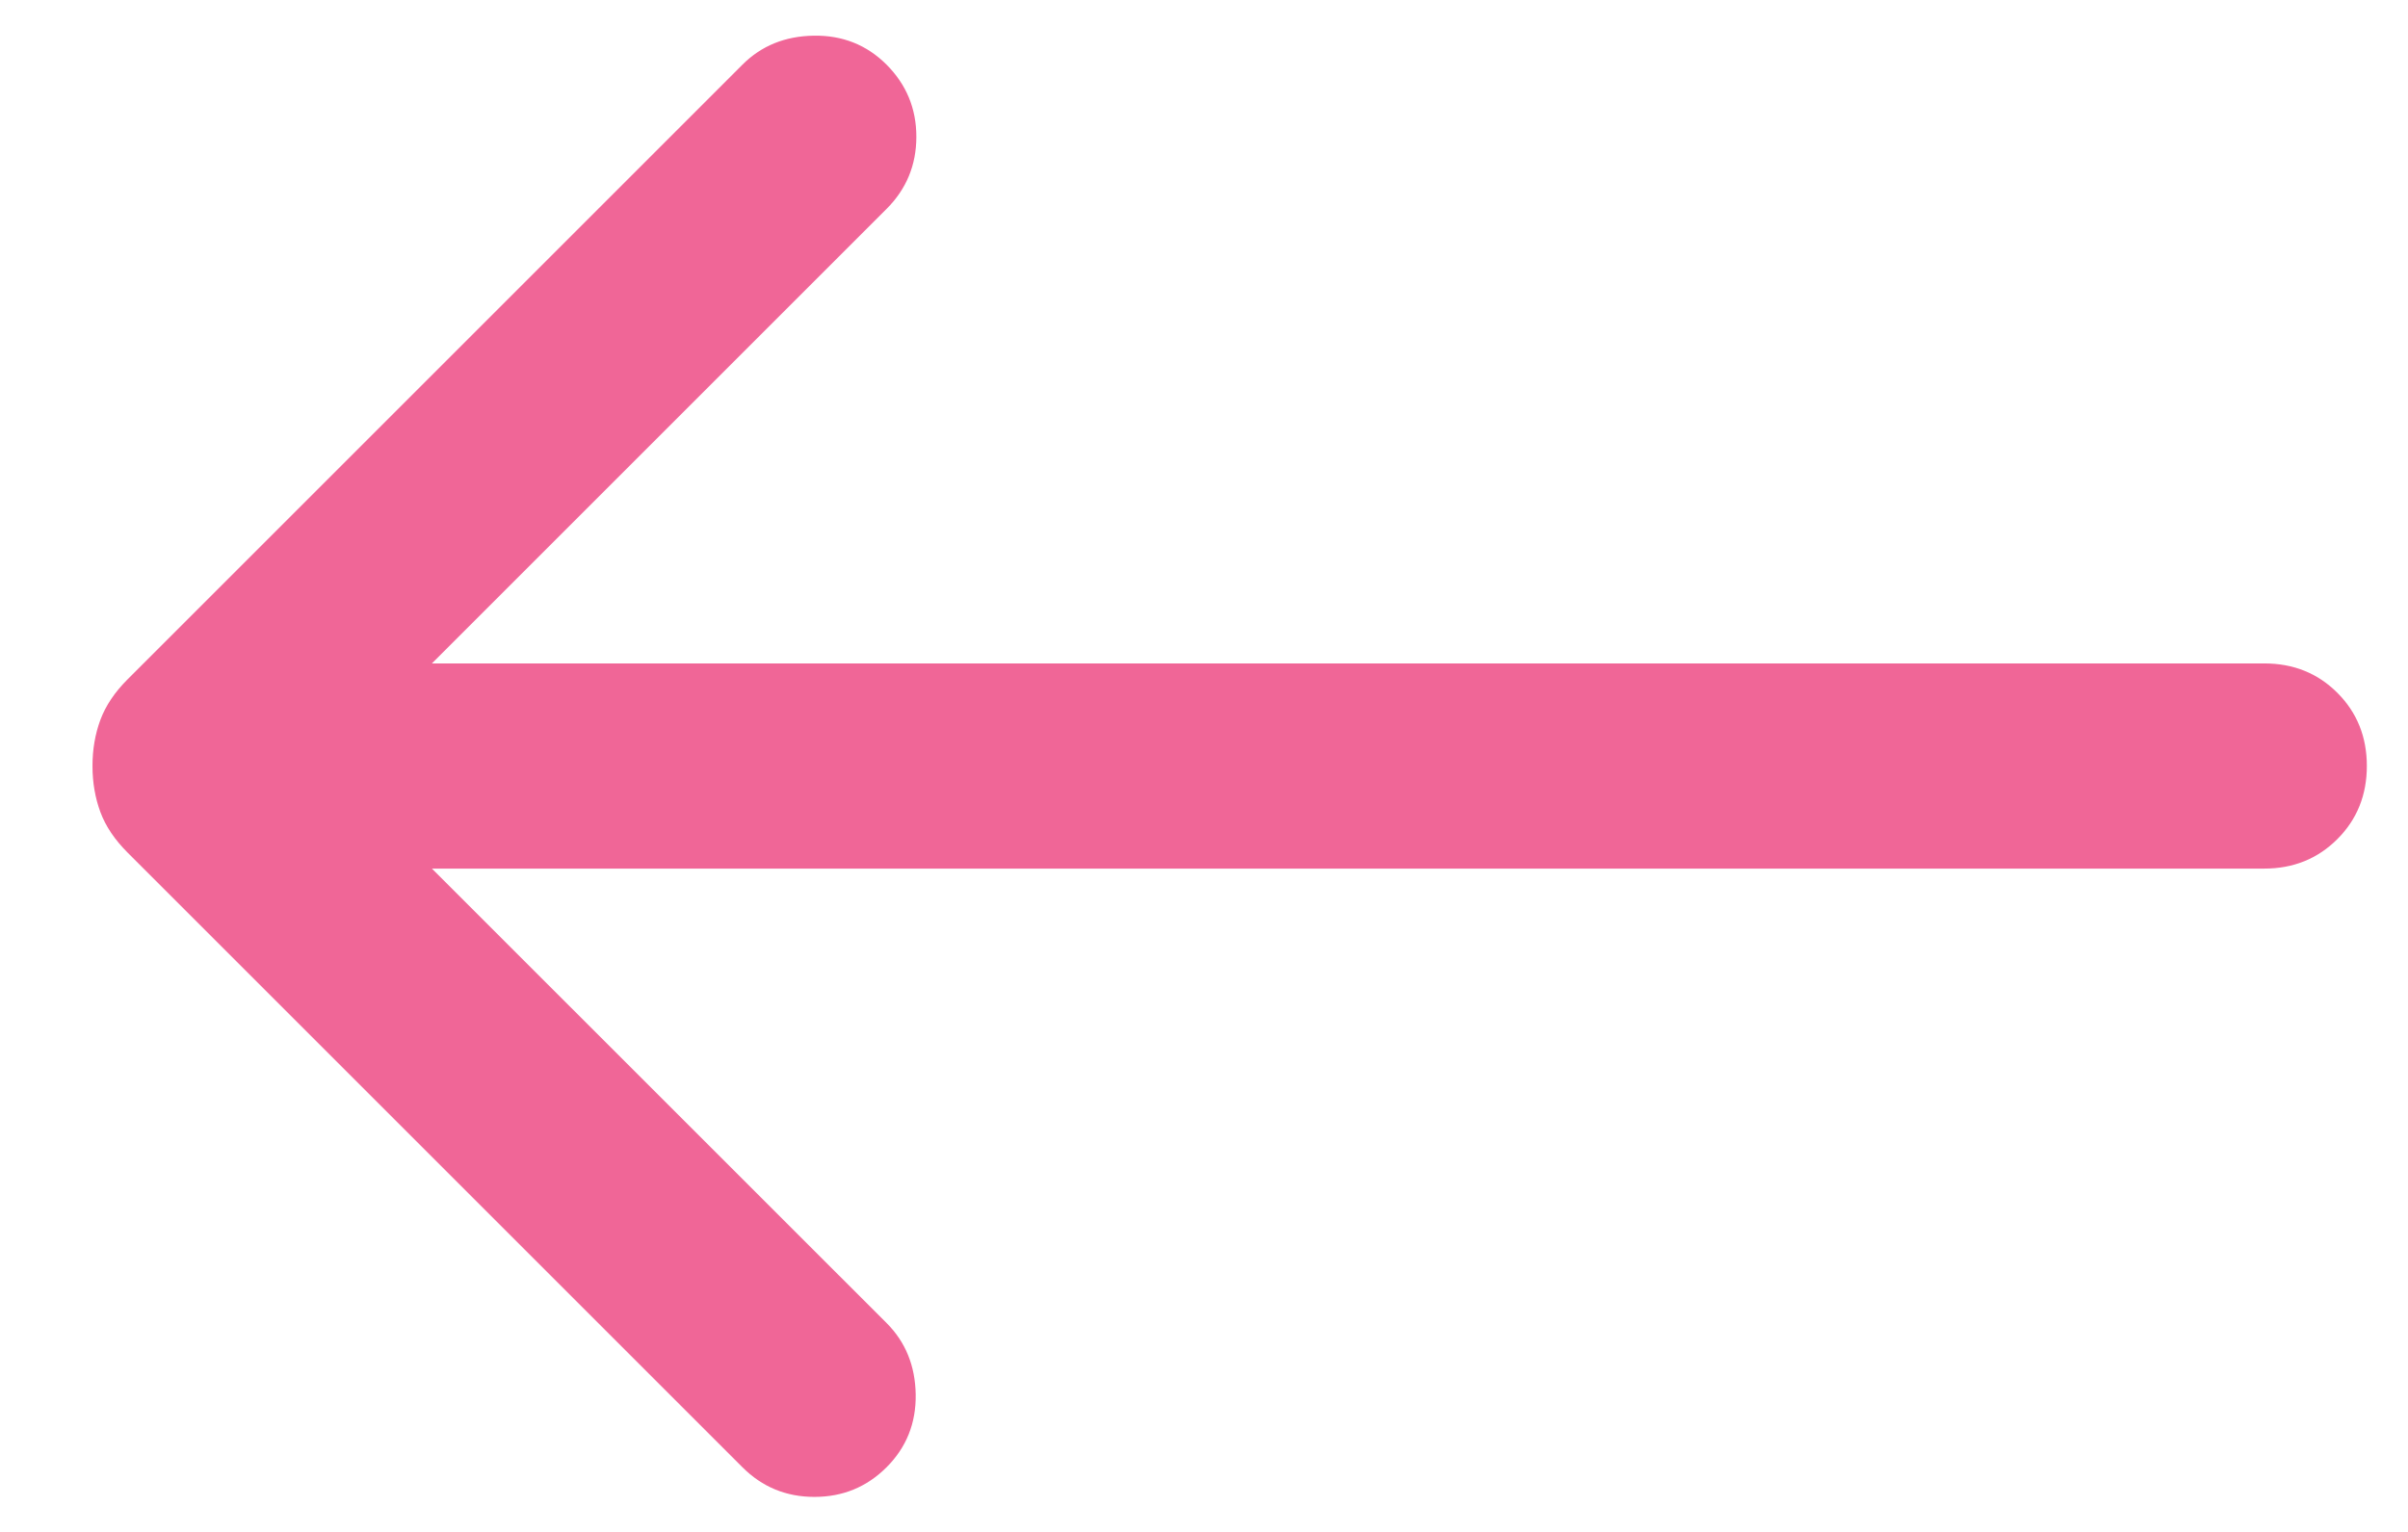 <svg width="22" height="14" viewBox="0 0 22 14" fill="none" xmlns="http://www.w3.org/2000/svg">
<path d="M3.946 7.938L8.1 12.091C8.273 12.264 8.362 12.482 8.366 12.744C8.37 13.006 8.281 13.228 8.1 13.409C7.919 13.59 7.699 13.68 7.441 13.68C7.183 13.68 6.964 13.59 6.783 13.409L1.165 7.791C1.048 7.674 0.965 7.551 0.917 7.421C0.869 7.291 0.845 7.151 0.845 7C0.845 6.849 0.869 6.709 0.917 6.579C0.965 6.45 1.048 6.326 1.165 6.209L6.783 0.591C6.956 0.418 7.173 0.33 7.435 0.326C7.697 0.322 7.919 0.41 8.1 0.591C8.281 0.773 8.372 0.992 8.372 1.25C8.372 1.508 8.281 1.728 8.1 1.909L3.946 6.063H20.686C20.953 6.063 21.175 6.152 21.355 6.332C21.534 6.511 21.624 6.734 21.624 7C21.624 7.266 21.534 7.489 21.355 7.668C21.175 7.848 20.953 7.938 20.686 7.938H3.946Z" fill="#EC407D" fill-opacity="0.8"/>
</svg>
